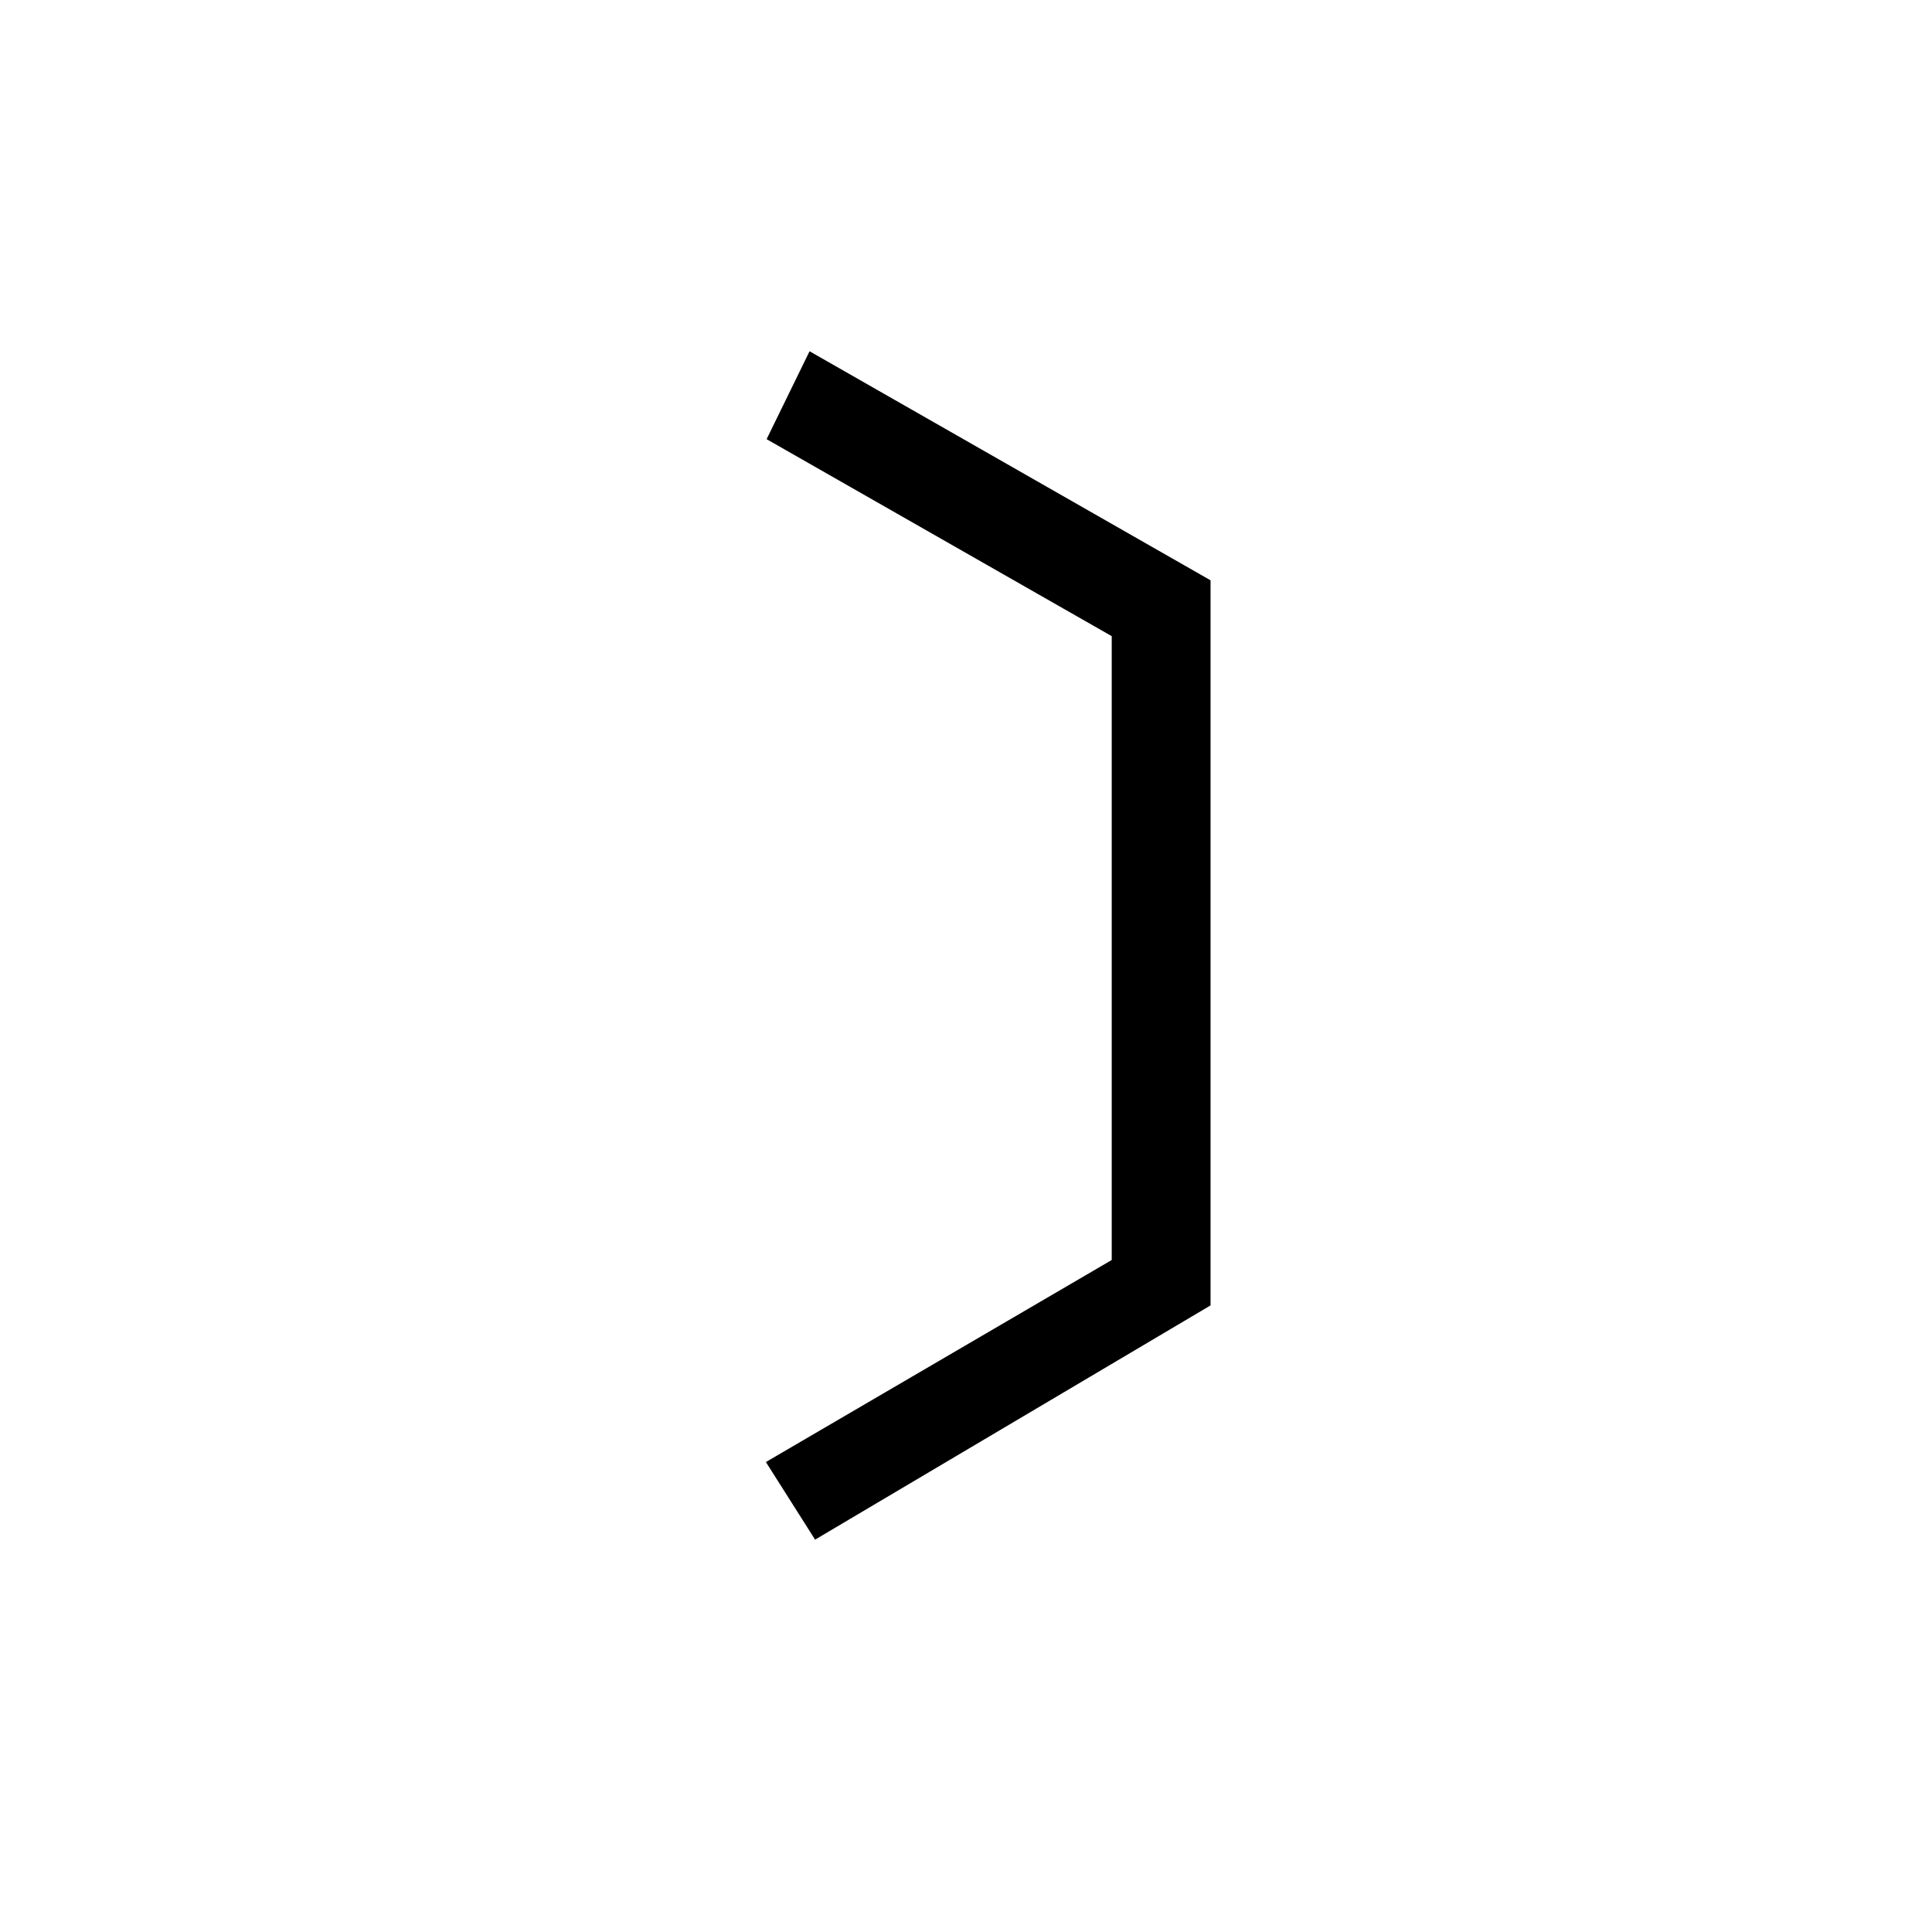 <?xml version="1.0" encoding="UTF-8" standalone="no"?>
<svg width="80px" height="80px" viewBox="0 0 80 80" version="1.1" xmlns="http://www.w3.org/2000/svg" xmlns:xlink="http://www.w3.org/1999/xlink" xmlns:sketch="http://www.bohemiancoding.com/sketch/ns">
    <!-- Generator: Sketch 3.3.3 (12081) - http://www.bohemiancoding.com/sketch -->
    <title>icon-weir</title>
    <desc>Created with Sketch.</desc>
    <defs>
        <filter x="-50%" y="-50%" width="200%" height="200%" filterUnits="objectBoundingBox" id="filter-1">
            <feOffset dx="0" dy="2" in="SourceAlpha" result="shadowOffsetOuter1"></feOffset>
            <feGaussianBlur stdDeviation="2" in="shadowOffsetOuter1" result="shadowBlurOuter1"></feGaussianBlur>
            <feColorMatrix values="0 0 0 0 0   0 0 0 0 0   0 0 0 0 0  0 0 0 0.35 0" in="shadowBlurOuter1" type="matrix" result="shadowMatrixOuter1"></feColorMatrix>
            <feMerge>
                <feMergeNode in="shadowMatrixOuter1"></feMergeNode>
                <feMergeNode in="SourceGraphic"></feMergeNode>
            </feMerge>
        </filter>
    </defs>
    <g id="icon-weir" stroke="none" stroke-width="1" fill="none" fill-rule="evenodd" sketch:type="MSPage">
        <circle id="Oval-1" fill="#FFFFFF" filter="url(#filter-1)" sketch:type="MSShapeGroup" cx="41" cy="38" r="36"></circle>
        <g id="icon-weir-copy" sketch:type="MSLayerGroup" transform="translate(31.714, 14.545)" fill="#000000">
            <g id="Page-1" sketch:type="MSShapeGroup">
                <path d="M1.808,0 L18.412,9.484 L18.412,39.509 L2.037,49.208 L0,45.995 L14.32,37.629 L14.32,11.797 L0.03,3.64 L1.808,0 L1.808,0 Z" id="Path-1"></path>
            </g>
        </g>
    </g>
</svg>